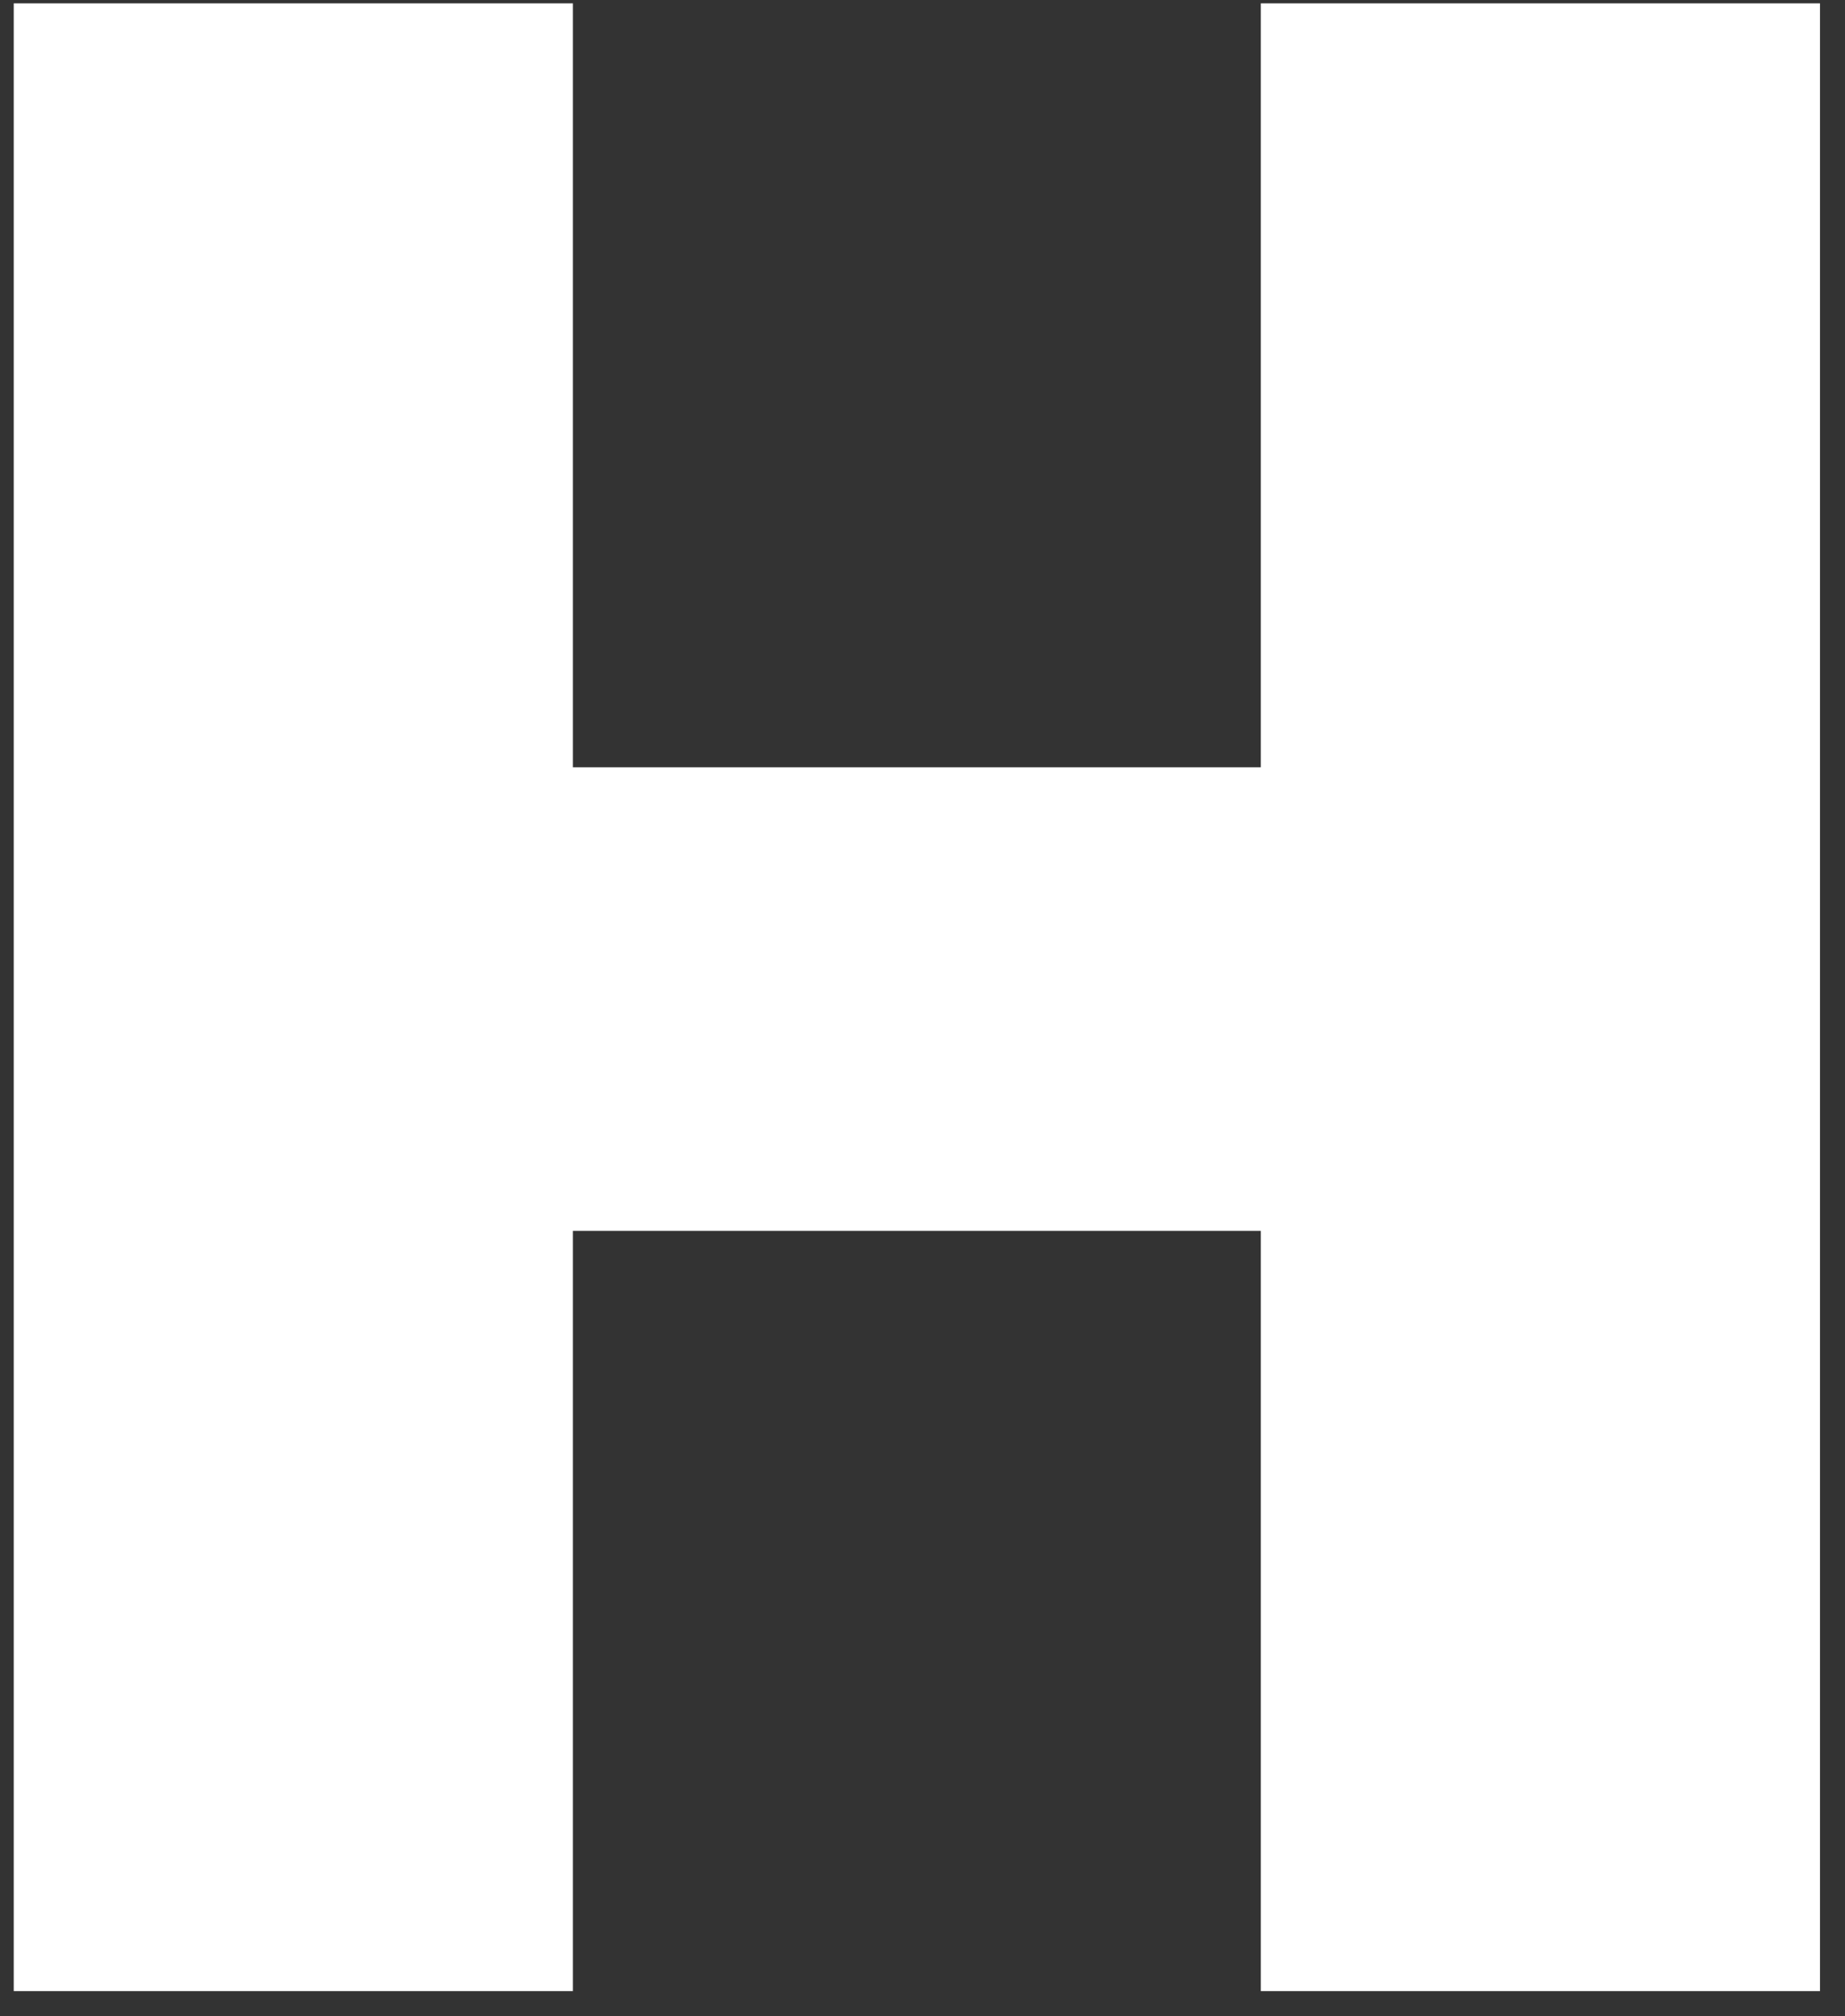 <svg width="54" height="59" viewBox="0 0 54 59" fill="none" xmlns="http://www.w3.org/2000/svg">
<rect x="0" y="0" width="54" height="59" fill="#333333" stroke="none"/>
<path d="M53.268 0.098V58.261H36.902V36.016H16.768V58.261H0.402V0.098H16.768V22.452H36.902V0.098H53.268Z" fill="white"/>
</svg>
